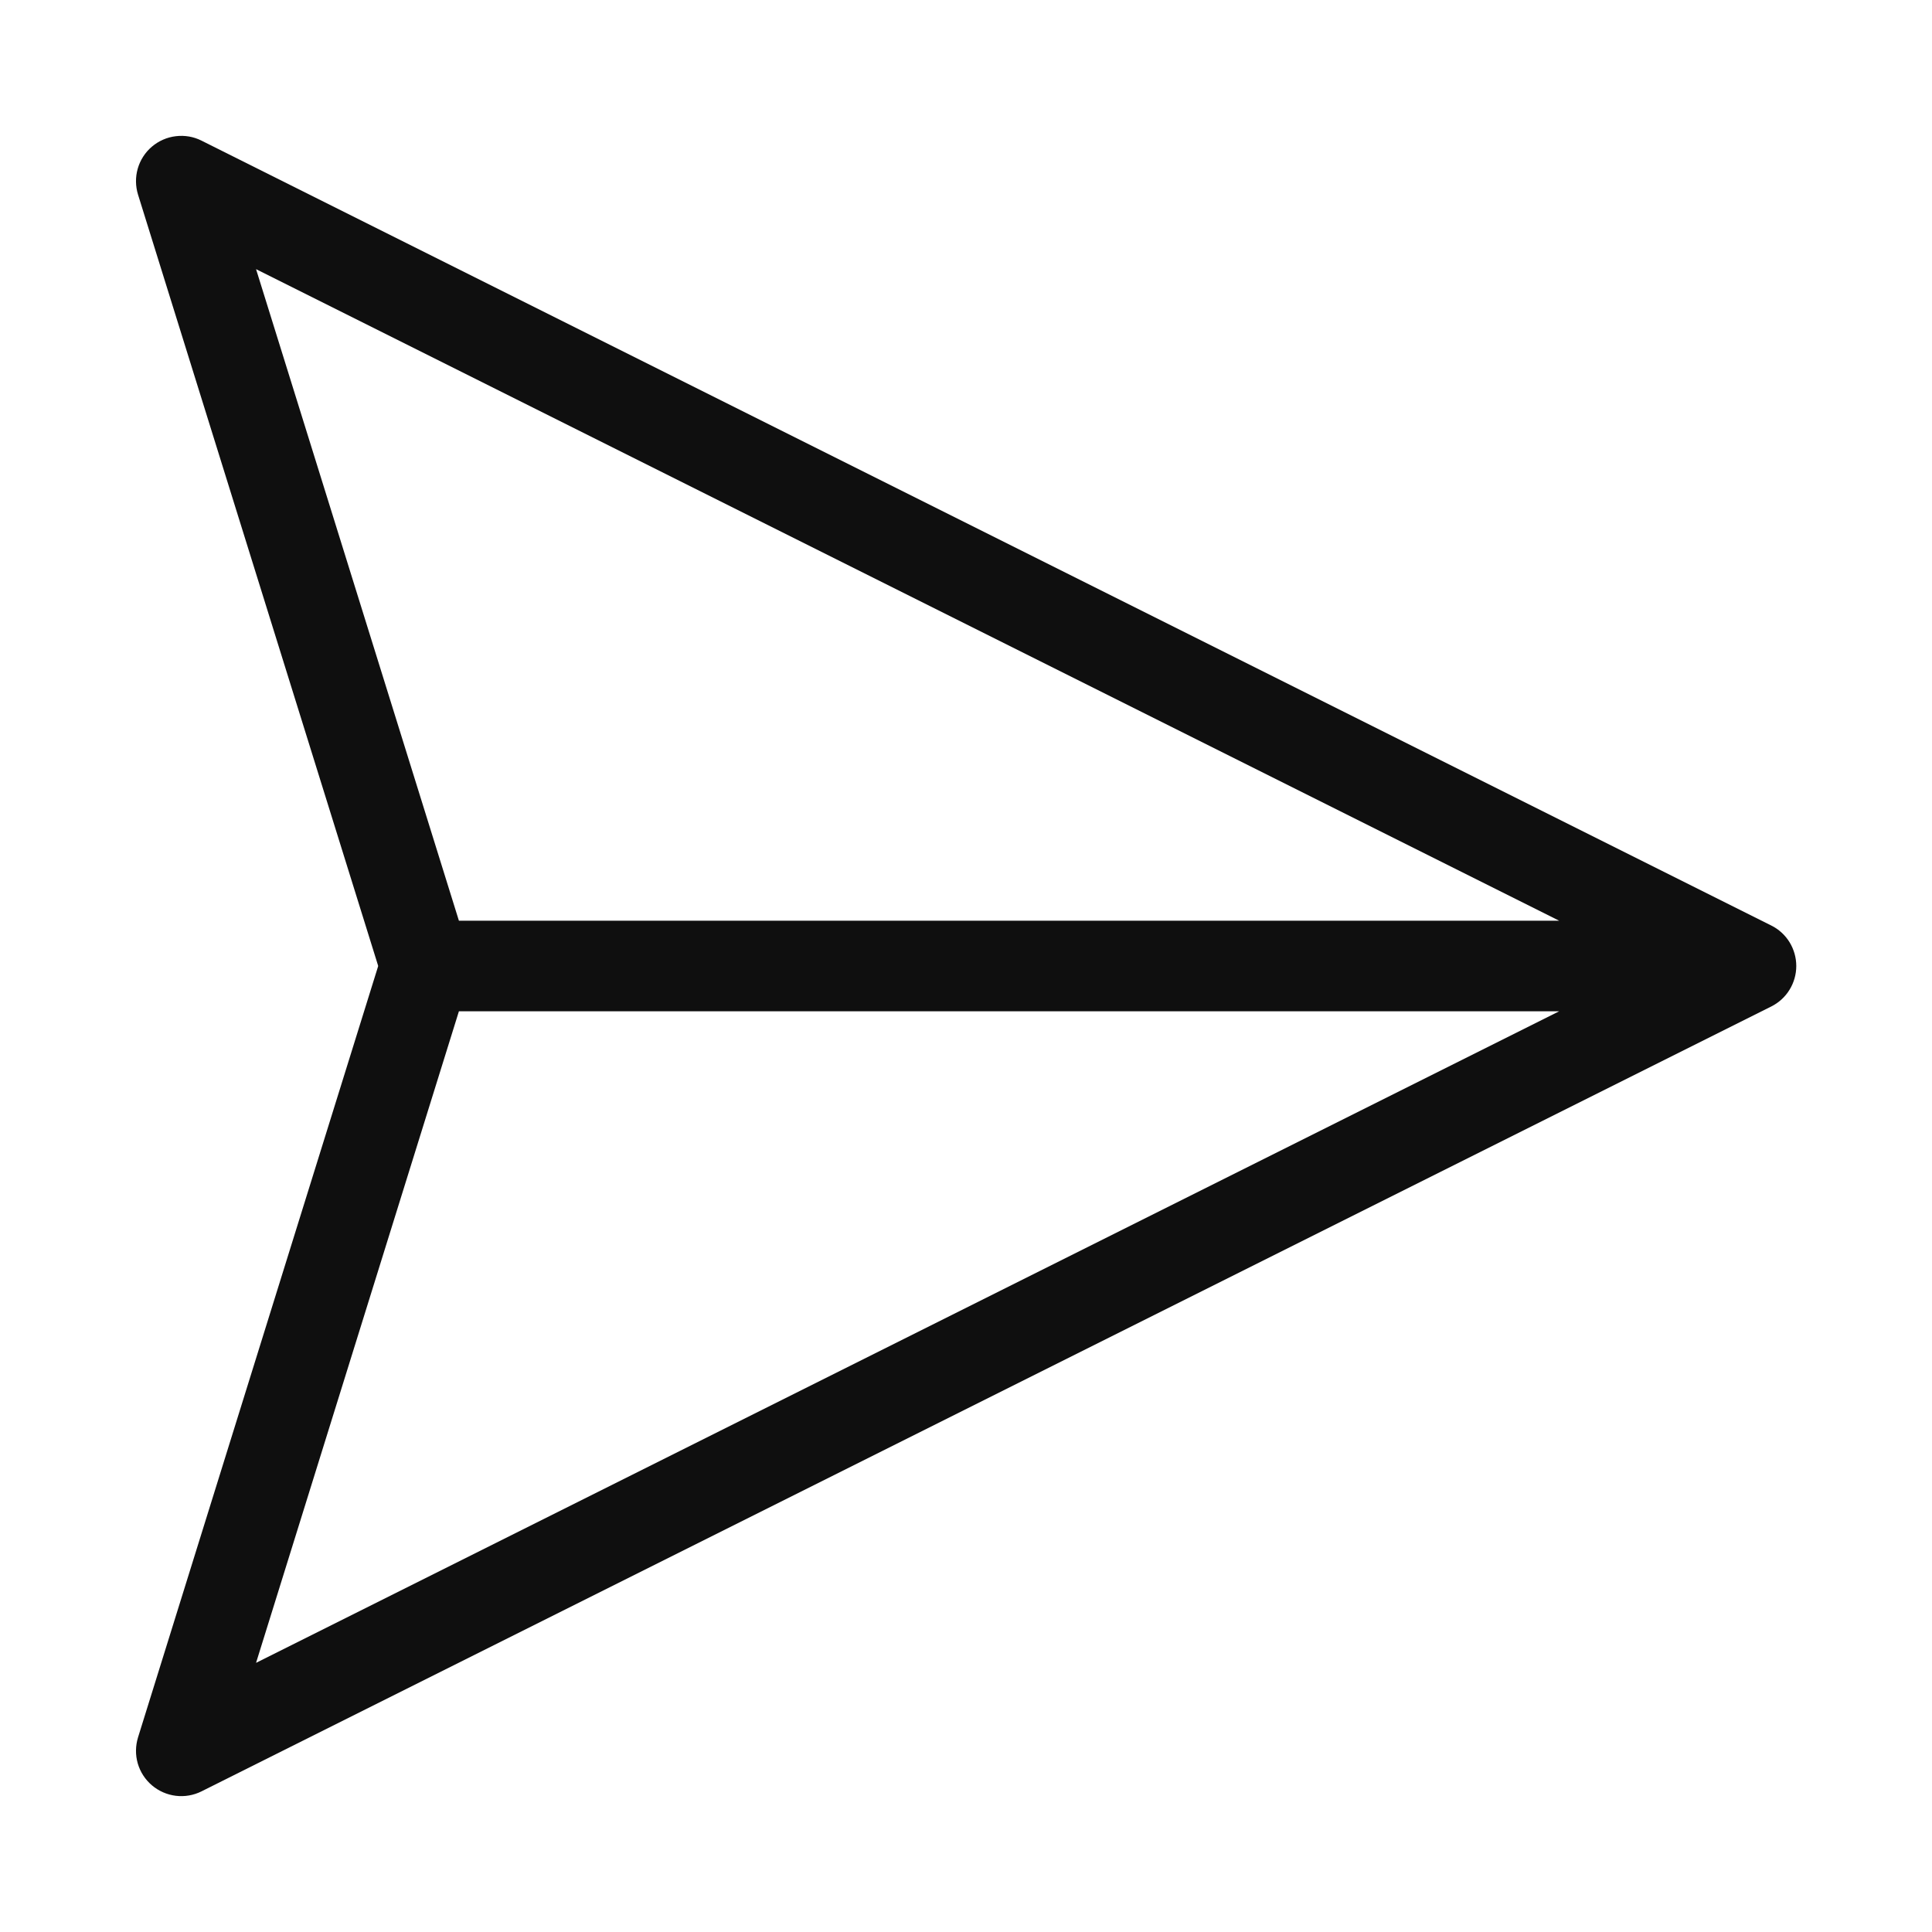 <svg width="32" height="32" viewBox="0 0 32 32" fill="none" xmlns="http://www.w3.org/2000/svg">
<path d="M29.337 15.329L3.337 2.329C3.206 2.263 3.058 2.238 2.912 2.256C2.766 2.273 2.628 2.334 2.516 2.429C2.404 2.524 2.323 2.65 2.282 2.791C2.241 2.933 2.243 3.083 2.286 3.223L6.263 15.996L6.262 16L6.263 16.004L2.286 28.777C2.243 28.918 2.241 29.067 2.282 29.209C2.323 29.35 2.405 29.476 2.517 29.571C2.629 29.666 2.766 29.726 2.912 29.744C3.058 29.762 3.206 29.736 3.337 29.671L29.337 16.671C29.462 16.608 29.567 16.513 29.64 16.394C29.713 16.276 29.752 16.139 29.752 16C29.752 15.861 29.713 15.724 29.64 15.605C29.567 15.487 29.462 15.391 29.337 15.329ZM25.825 15.25H7.601L4.241 4.458L25.825 15.25ZM7.601 16.75H25.825L4.241 27.542L7.601 16.75Z" fill="#0F0F0F"/>
</svg>
